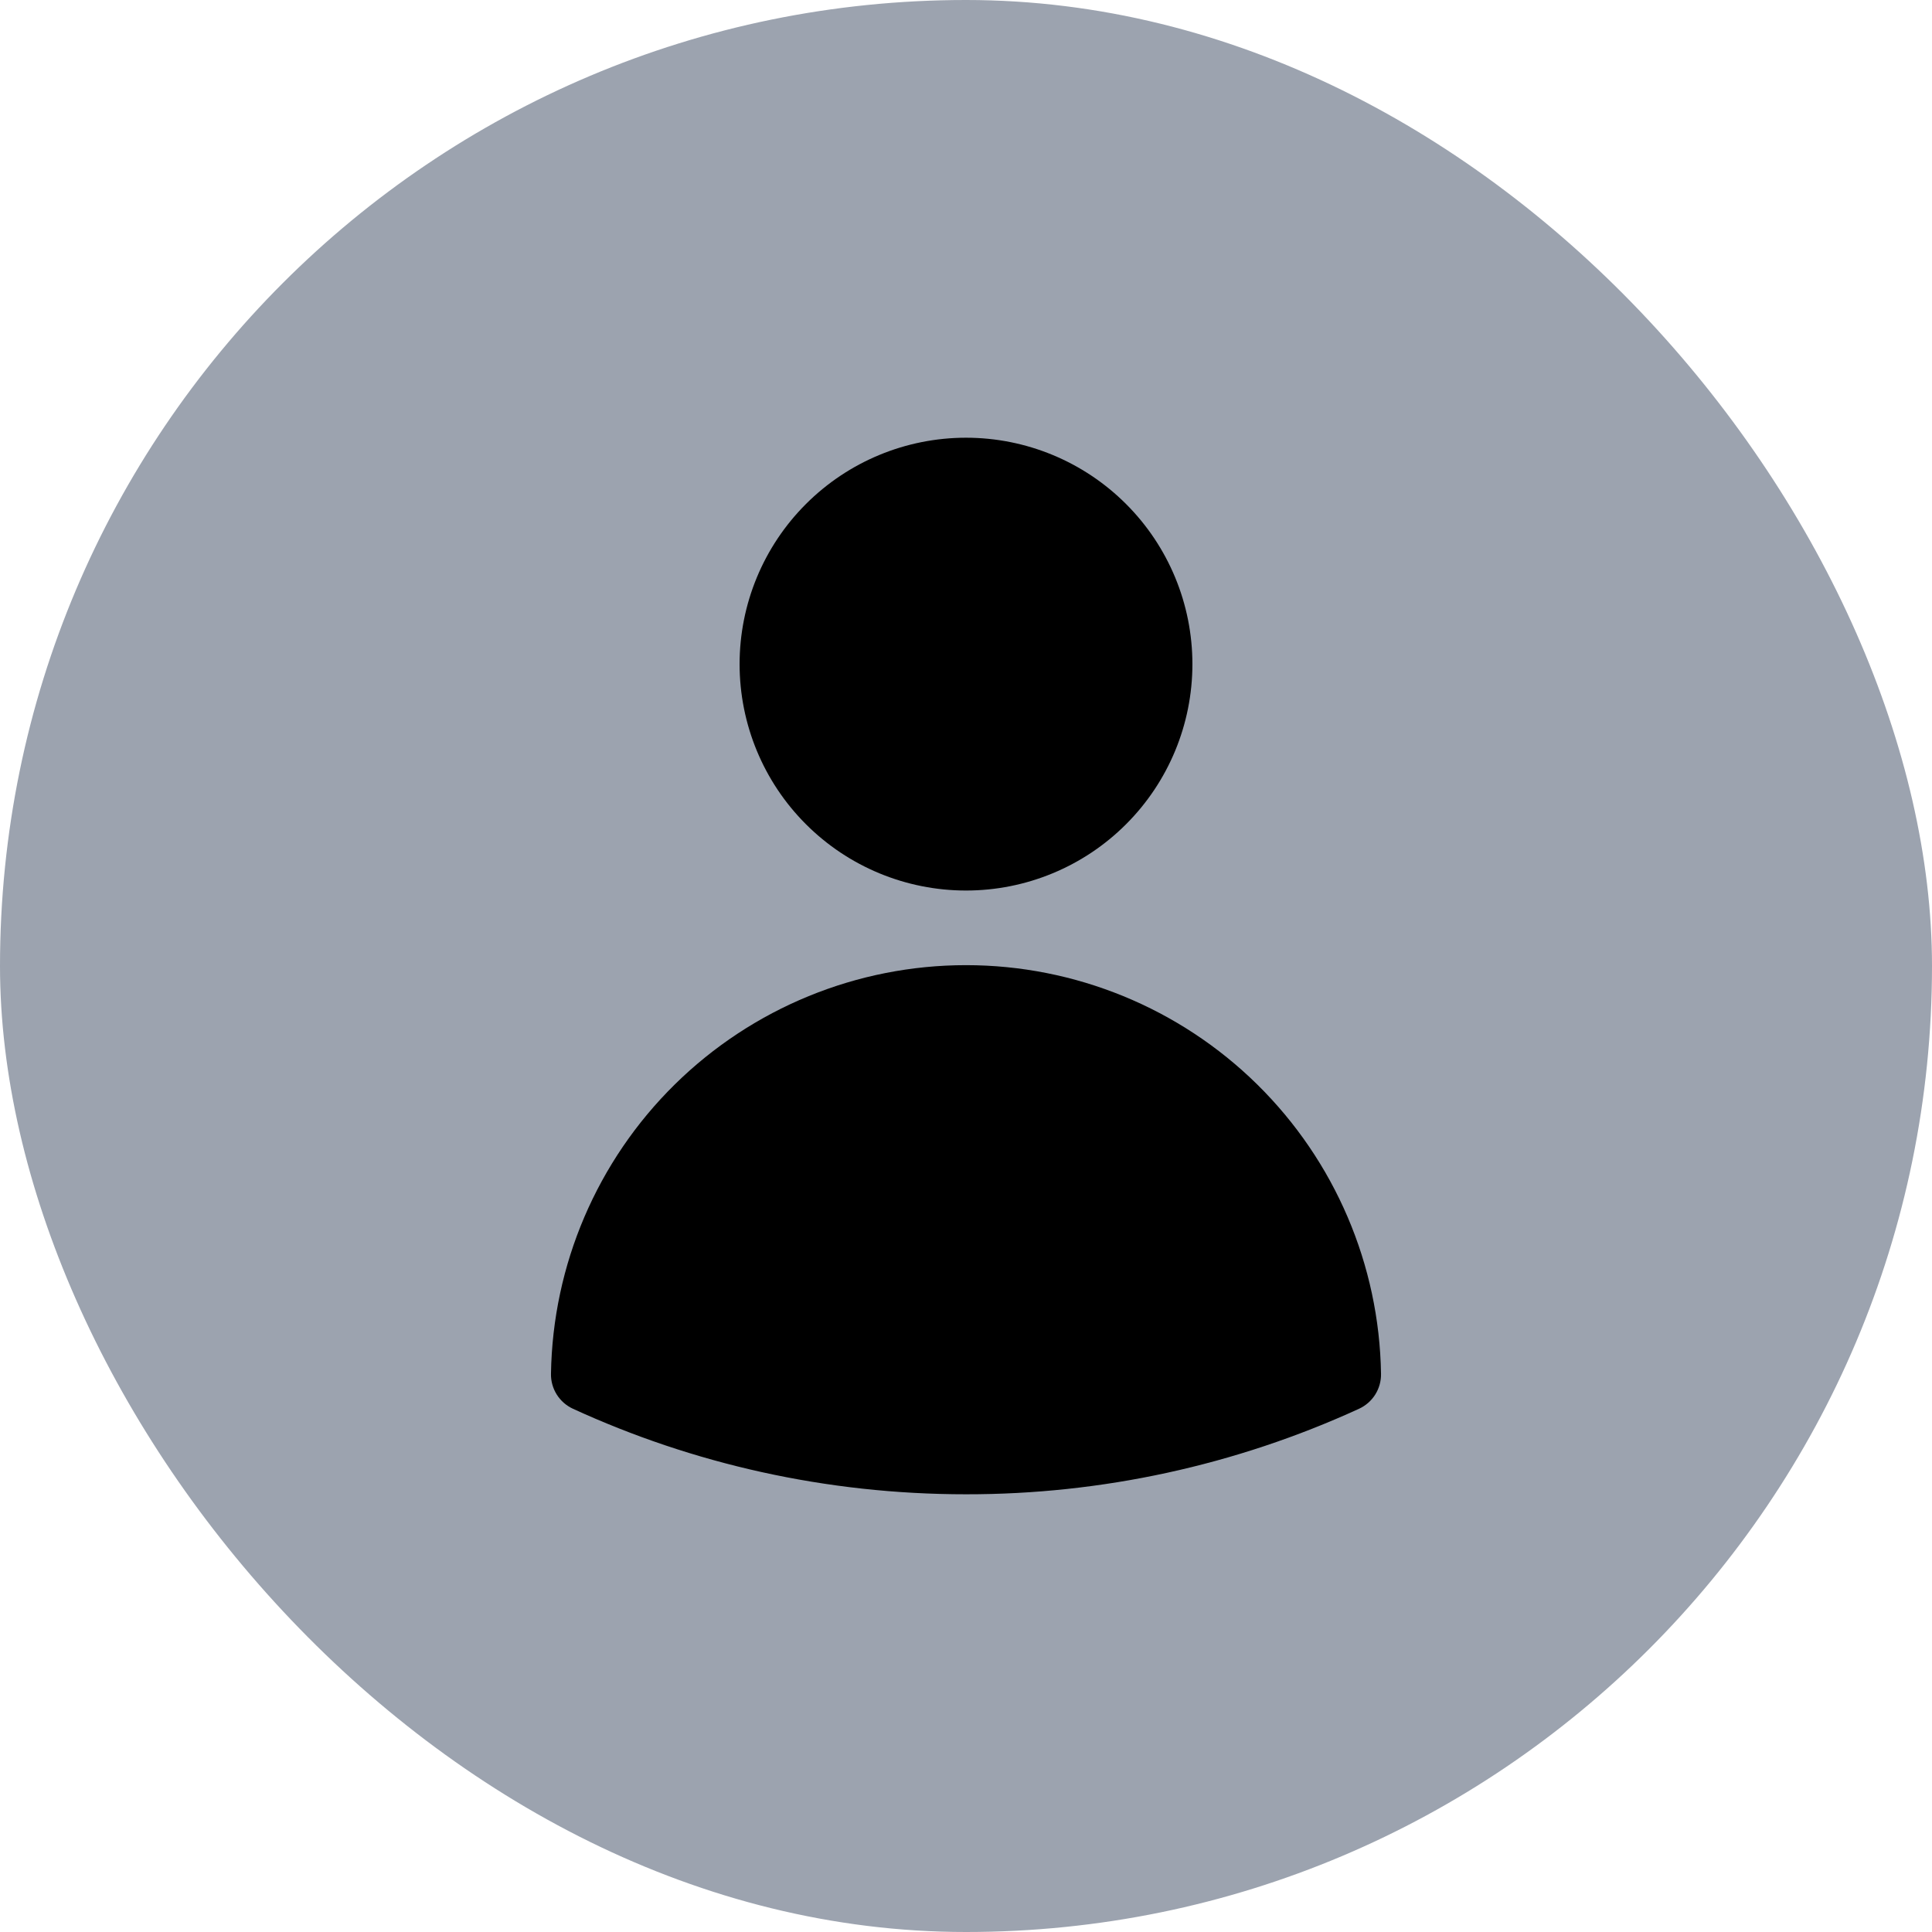 <svg width="64" height="64" viewBox="0 0 64 64" fill="none" xmlns="http://www.w3.org/2000/svg">
<rect width="64" height="64" rx="32" fill="#9CA3AF"/>
<path fill-rule="evenodd" clip-rule="evenodd" d="M24.5 22C24.5 20.011 25.29 18.103 26.697 16.697C28.103 15.29 30.011 14.5 32 14.5C33.989 14.5 35.897 15.29 37.303 16.697C38.71 18.103 39.5 20.011 39.5 22C39.5 23.989 38.71 25.897 37.303 27.303C35.897 28.71 33.989 29.5 32 29.5C30.011 29.5 28.103 28.71 26.697 27.303C25.29 25.897 24.5 23.989 24.5 22ZM18.252 45.508C18.308 41.899 19.781 38.457 22.353 35.924C24.925 33.392 28.39 31.972 32 31.972C35.61 31.972 39.075 33.392 41.647 35.924C44.219 38.457 45.692 41.899 45.748 45.508C45.753 45.751 45.686 45.99 45.557 46.196C45.427 46.402 45.241 46.565 45.02 46.667C40.935 48.539 36.494 49.506 32 49.5C27.357 49.5 22.945 48.487 18.98 46.667C18.759 46.565 18.573 46.402 18.443 46.196C18.314 45.99 18.247 45.751 18.252 45.508Z" fill="black"/>
</svg>
